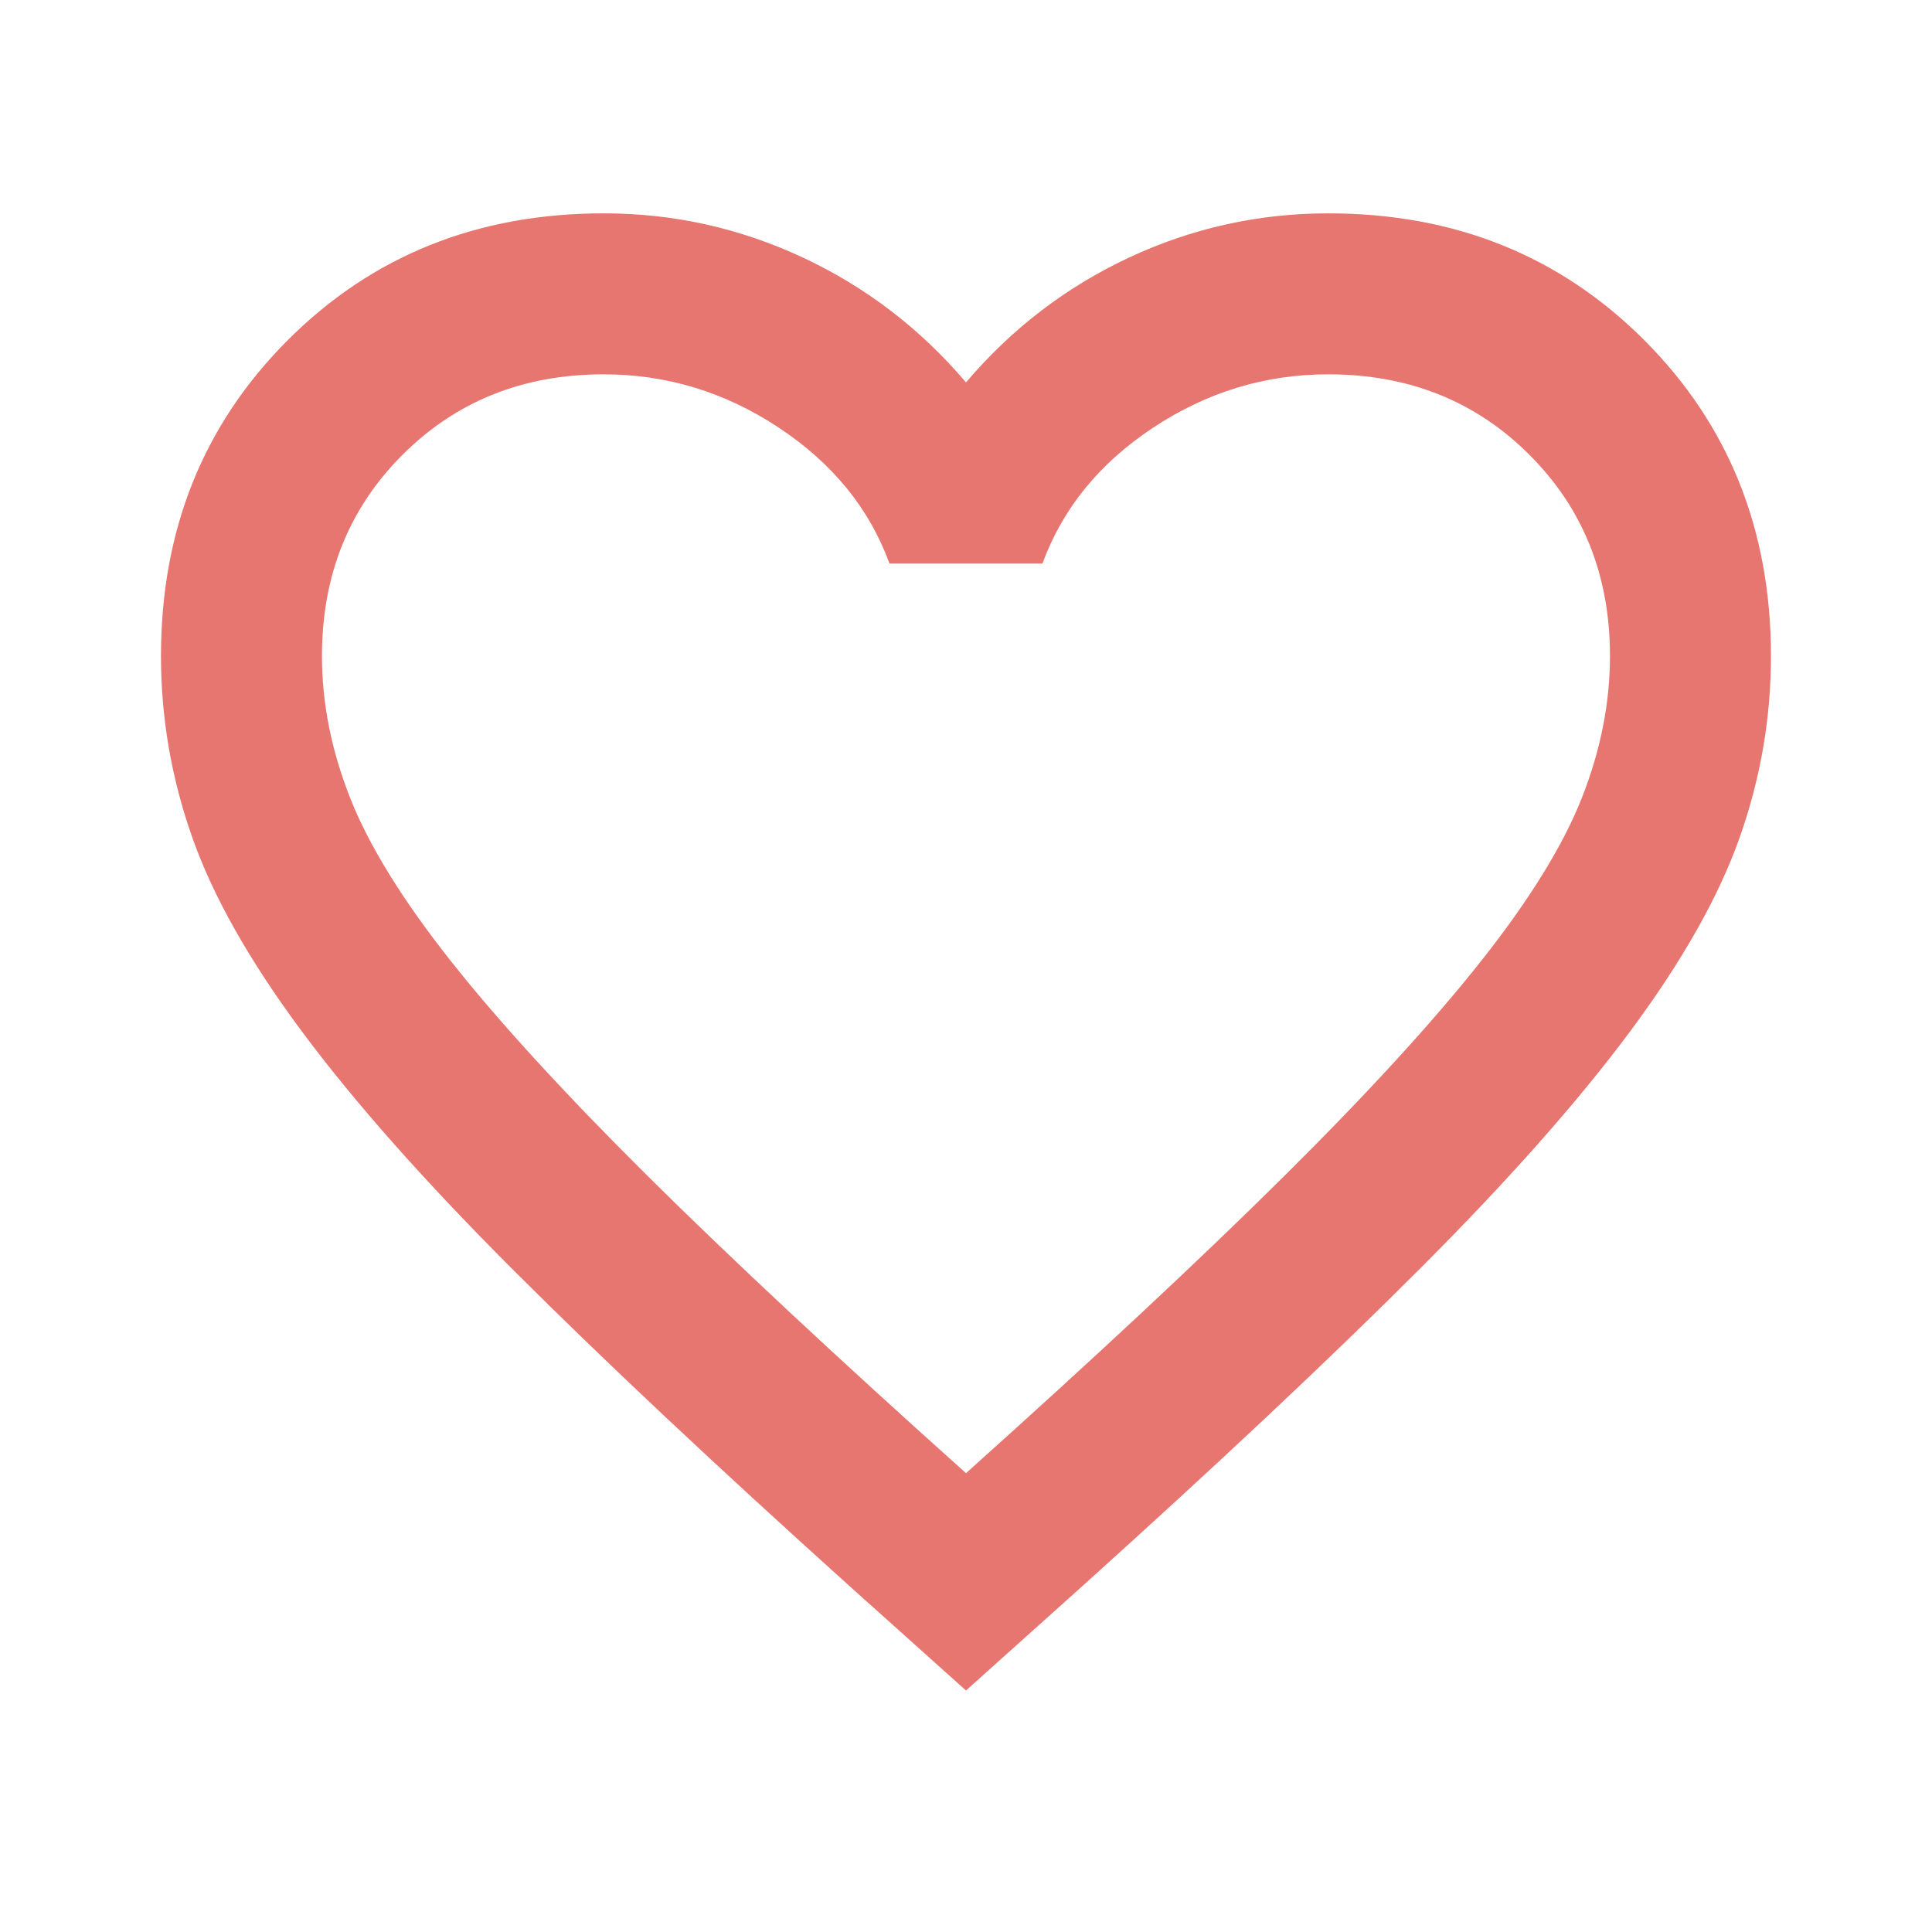 <svg width="28" height="28" viewBox="0 0 28 28" fill="none" xmlns="http://www.w3.org/2000/svg">
<path d="M14 24.5L12.308 22.983C10.344 21.214 8.721 19.688 7.437 18.404C6.154 17.121 5.133 15.969 4.375 14.948C3.616 13.927 3.086 12.989 2.785 12.133C2.484 11.278 2.333 10.403 2.333 9.508C2.333 7.681 2.946 6.154 4.171 4.929C5.396 3.704 6.922 3.092 8.75 3.092C9.761 3.092 10.723 3.306 11.637 3.733C12.551 4.161 13.339 4.764 14 5.542C14.661 4.764 15.448 4.161 16.362 3.733C17.276 3.306 18.239 3.092 19.25 3.092C21.078 3.092 22.604 3.704 23.829 4.929C25.054 6.154 25.666 7.681 25.666 9.508C25.666 10.403 25.516 11.278 25.214 12.133C24.913 12.989 24.383 13.927 23.625 14.948C22.866 15.969 21.846 17.121 20.562 18.404C19.279 19.688 17.655 21.214 15.691 22.983L14 24.5ZM14 21.35C15.866 19.678 17.402 18.244 18.608 17.048C19.814 15.852 20.766 14.812 21.466 13.927C22.166 13.042 22.652 12.255 22.925 11.565C23.197 10.874 23.333 10.189 23.333 9.508C23.333 8.342 22.944 7.369 22.166 6.592C21.389 5.814 20.416 5.425 19.25 5.425C18.336 5.425 17.49 5.683 16.712 6.198C15.934 6.713 15.4 7.369 15.108 8.167H12.891C12.6 7.369 12.065 6.713 11.287 6.198C10.509 5.683 9.664 5.425 8.75 5.425C7.583 5.425 6.611 5.814 5.833 6.592C5.055 7.369 4.666 8.342 4.666 9.508C4.666 10.189 4.802 10.874 5.075 11.565C5.347 12.255 5.833 13.042 6.533 13.927C7.233 14.812 8.186 15.852 9.391 17.048C10.597 18.244 12.133 19.678 14 21.35Z" fill="#E6766F"/>
</svg>
